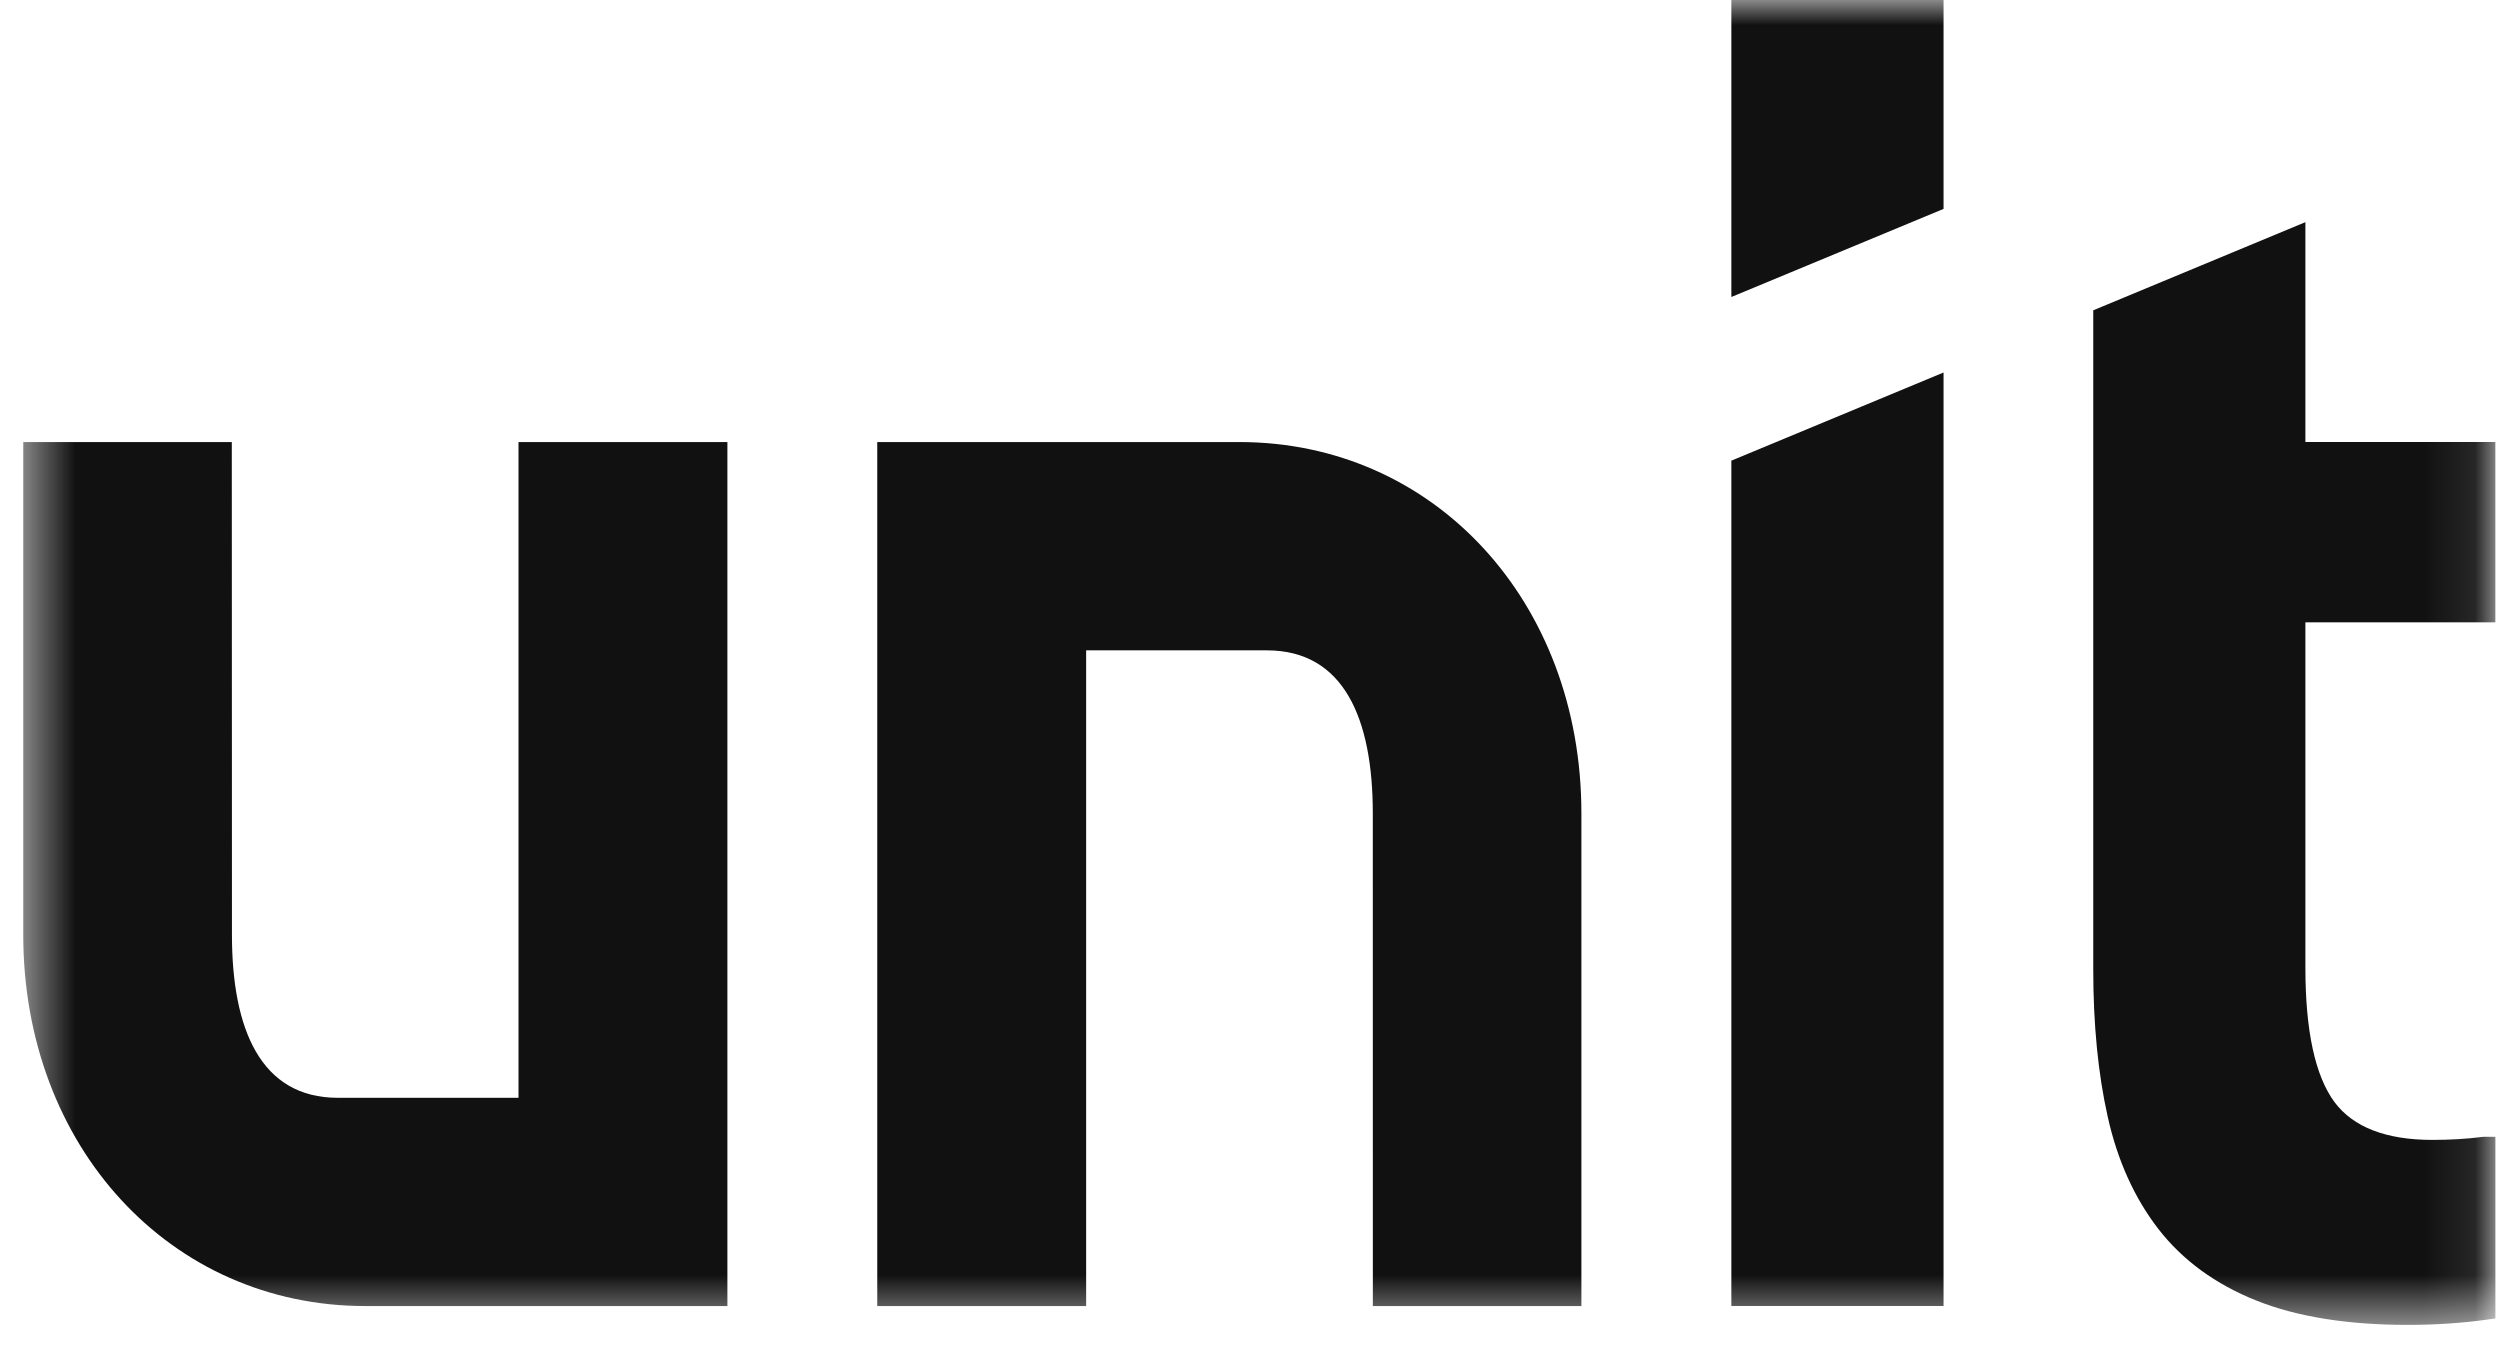 <svg width="50" height="27" viewBox="0 0 50 27" fill="none" xmlns="http://www.w3.org/2000/svg">
<g clip-path="url(#clip0_2097_12287)">
<mask id="mask0_2097_12287" style="mask-type:luminance" maskUnits="userSpaceOnUse" x="0" y="0" width="50" height="27">
<path d="M49.909 0H0.463V26.498H49.909V0Z" fill="white"/>
</mask>
<g mask="url(#mask0_2097_12287)">
<path d="M10.37 21.956H6.757C5.214 21.956 4.639 20.585 4.639 18.695L4.636 8.841H0.465V18.695C0.465 22.93 3.405 26.121 7.305 26.121H14.548V8.841H10.37V21.956Z" fill="#111111"/>
<path d="M21.724 13.007H25.337C26.88 13.007 27.456 14.377 27.456 16.267L27.457 26.121H31.628V16.267C31.628 12.032 28.688 8.841 24.788 8.841H17.545V26.121H21.723V13.007H21.724Z" fill="#111111"/>
<path d="M34.627 26.12H38.871V7.45L34.627 9.213V26.12Z" fill="#111111"/>
<path d="M49.686 22.736L49.656 22.737C49.342 22.778 49.001 22.798 48.647 22.798C47.721 22.798 47.064 22.543 46.691 22.043C46.304 21.521 46.108 20.618 46.108 19.357V12.446H49.907V8.84H46.108V4.443L41.865 6.206V19.389C41.865 20.486 41.962 21.476 42.154 22.333C42.348 23.207 42.69 23.963 43.168 24.58C43.65 25.203 44.31 25.686 45.129 26.012C45.937 26.335 46.953 26.498 48.146 26.498C48.7 26.498 49.228 26.463 49.717 26.396L49.908 26.369V22.736H49.686Z" fill="#111111"/>
<path d="M34.627 0V5.94L38.871 4.178V0H34.627Z" fill="#111111"/>
</g>
</g>
<defs>
<clipPath id="clip0_2097_12287">
<rect width="50" height="27" fill="white"/>
</clipPath>
</defs>
</svg>
